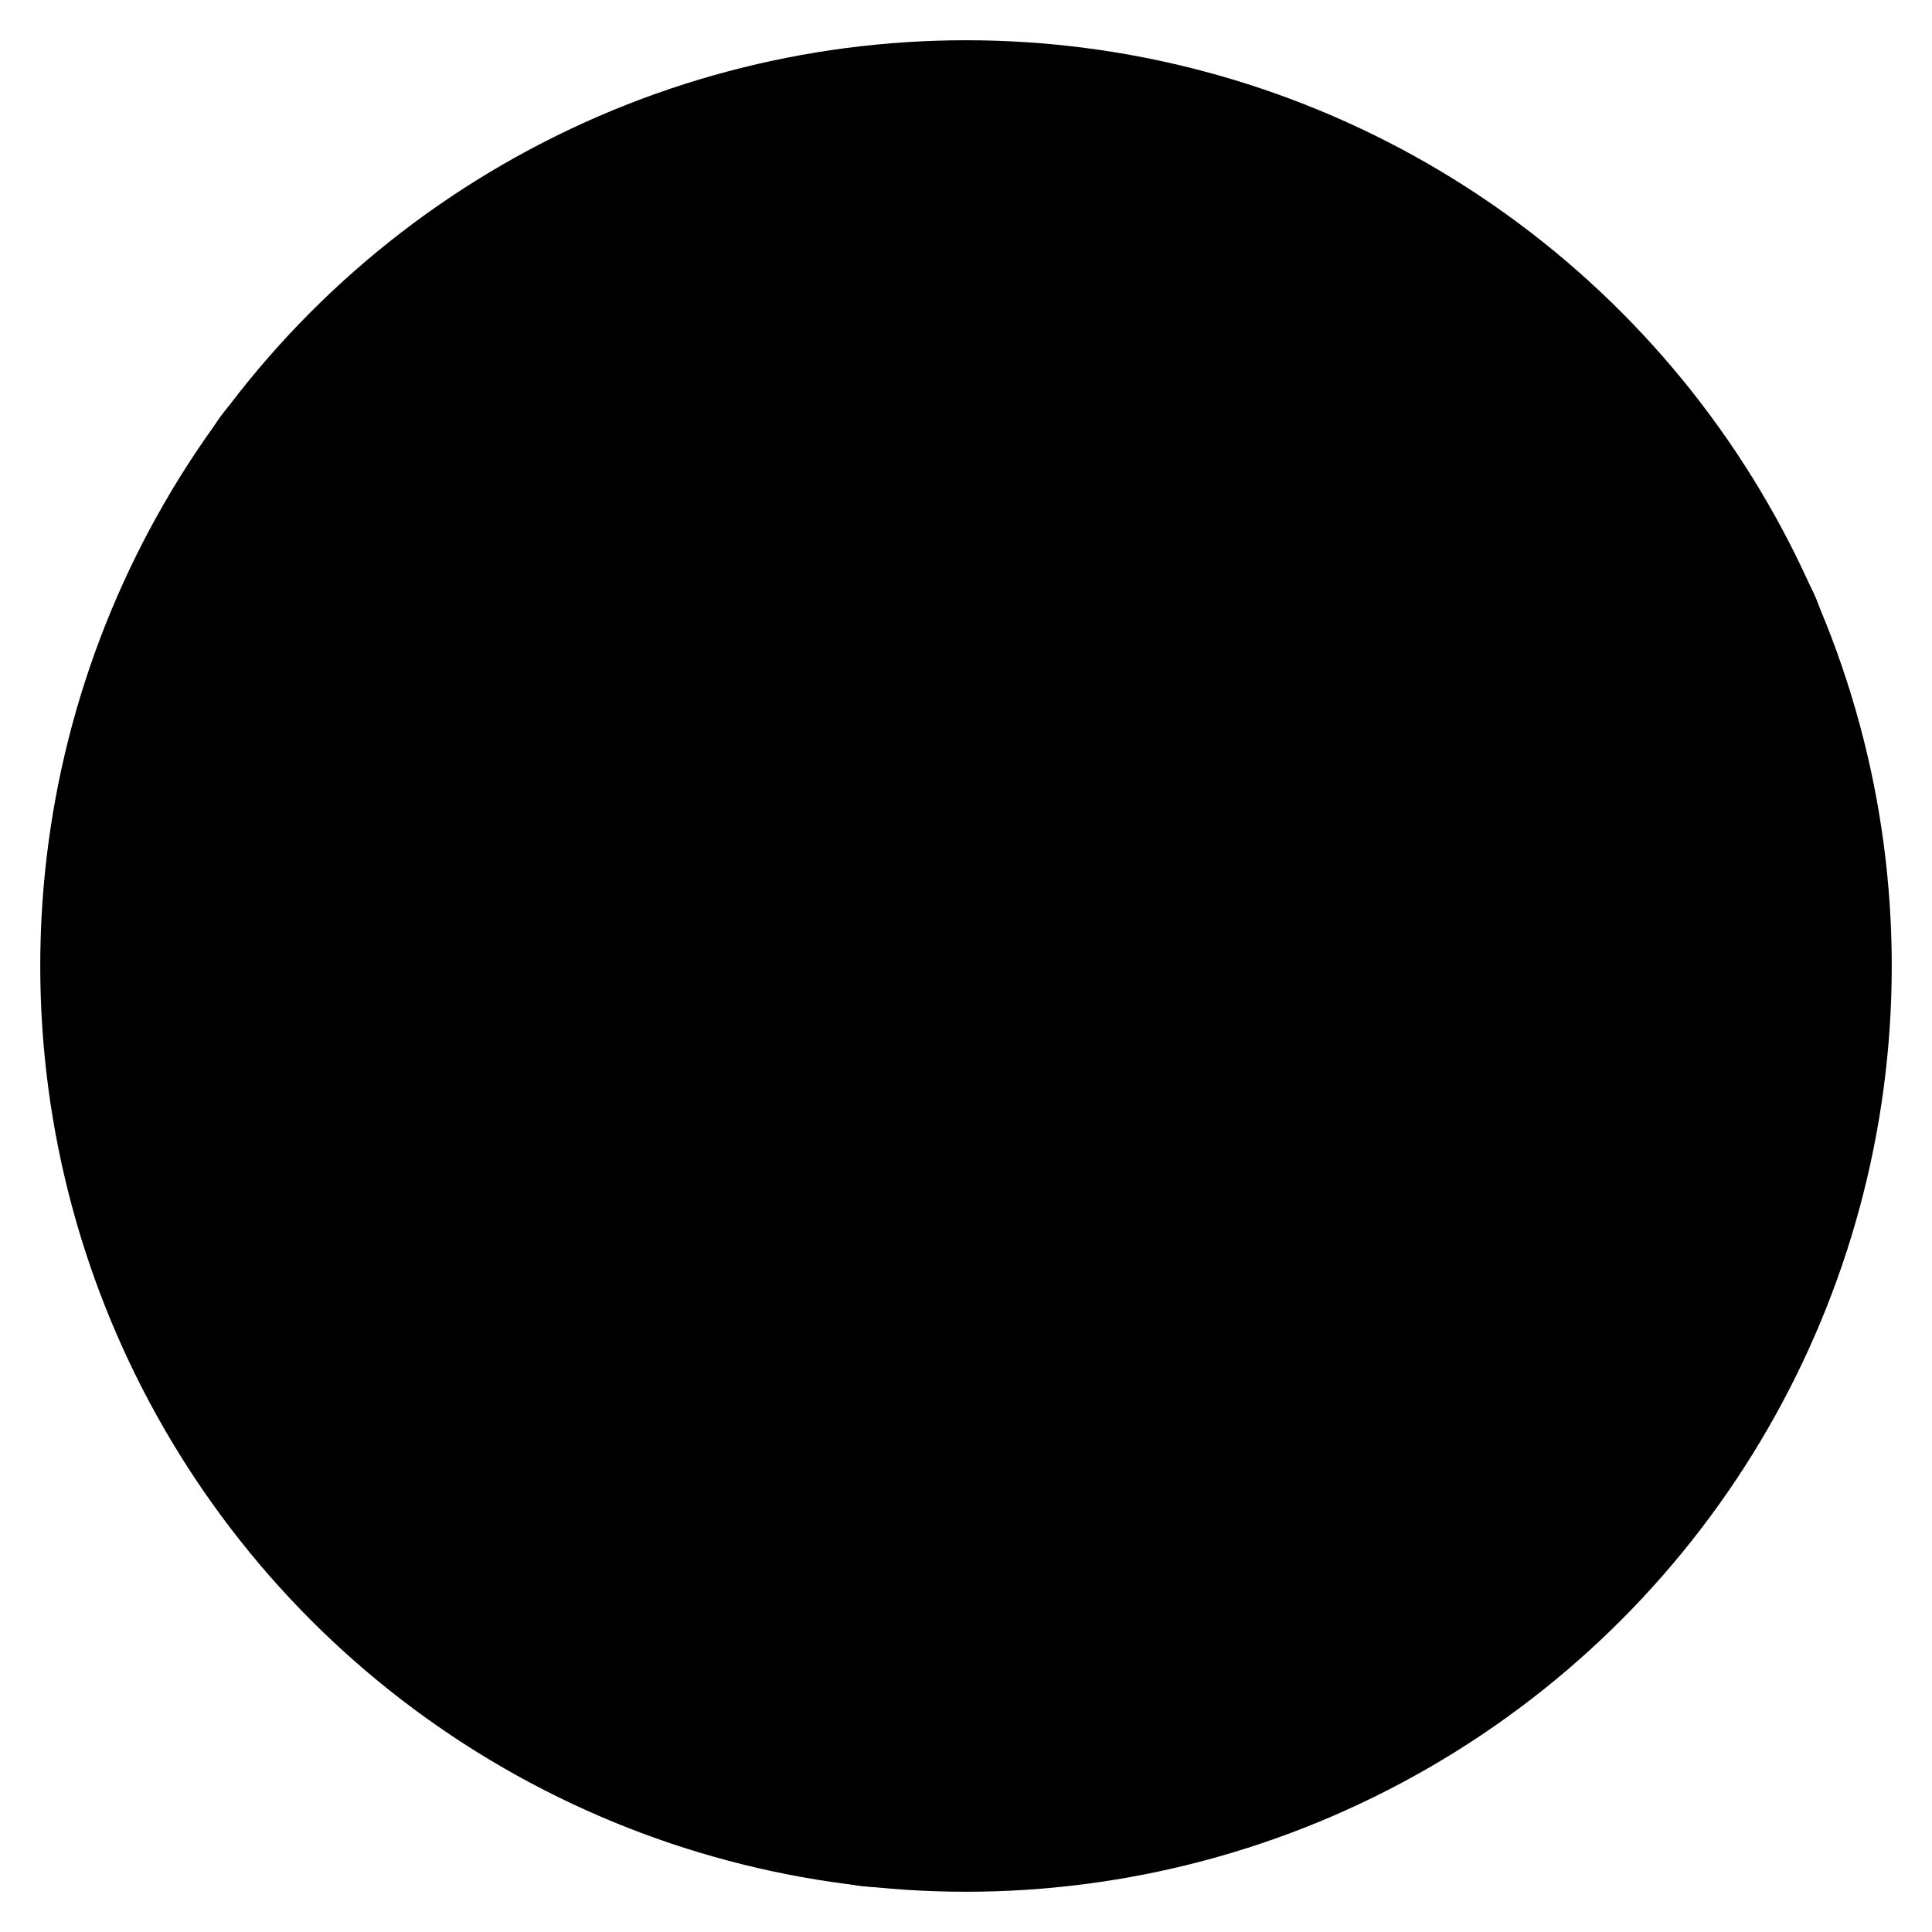 <svg xmlns="http://www.w3.org/2000/svg" width="1em" height="1em"><g
        id="tuiIconChrome"
        xmlns="http://www.w3.org/2000/svg"
    >
            <svg x="50%" y="50%" width="1em" height="1em" overflow="visible" viewBox="0 0 16 16">
                <svg x="-8" y="-8"><svg
                    xmlns="http://www.w3.org/2000/svg"
                    width="16"
                    height="16"
                    viewBox="0 0 24 24"
                    stroke="currentColor"
                    stroke-width="3"
                    stroke-linecap="round"
                    stroke-linejoin="round"
                ><circle cx="12" cy="12" r="10" /><circle cx="12" cy="12" r="4" /><line
                        x1="21.17"
                        y1="8"
                        x2="12"
                        y2="8"
                    /><line x1="3.95" y1="6.06" x2="8.54" y2="14" /><line
                        x1="10.88"
                        y1="21.94"
                        x2="15.46"
                        y2="14"
                    /></svg></svg>
            </svg>
        </g></svg>
